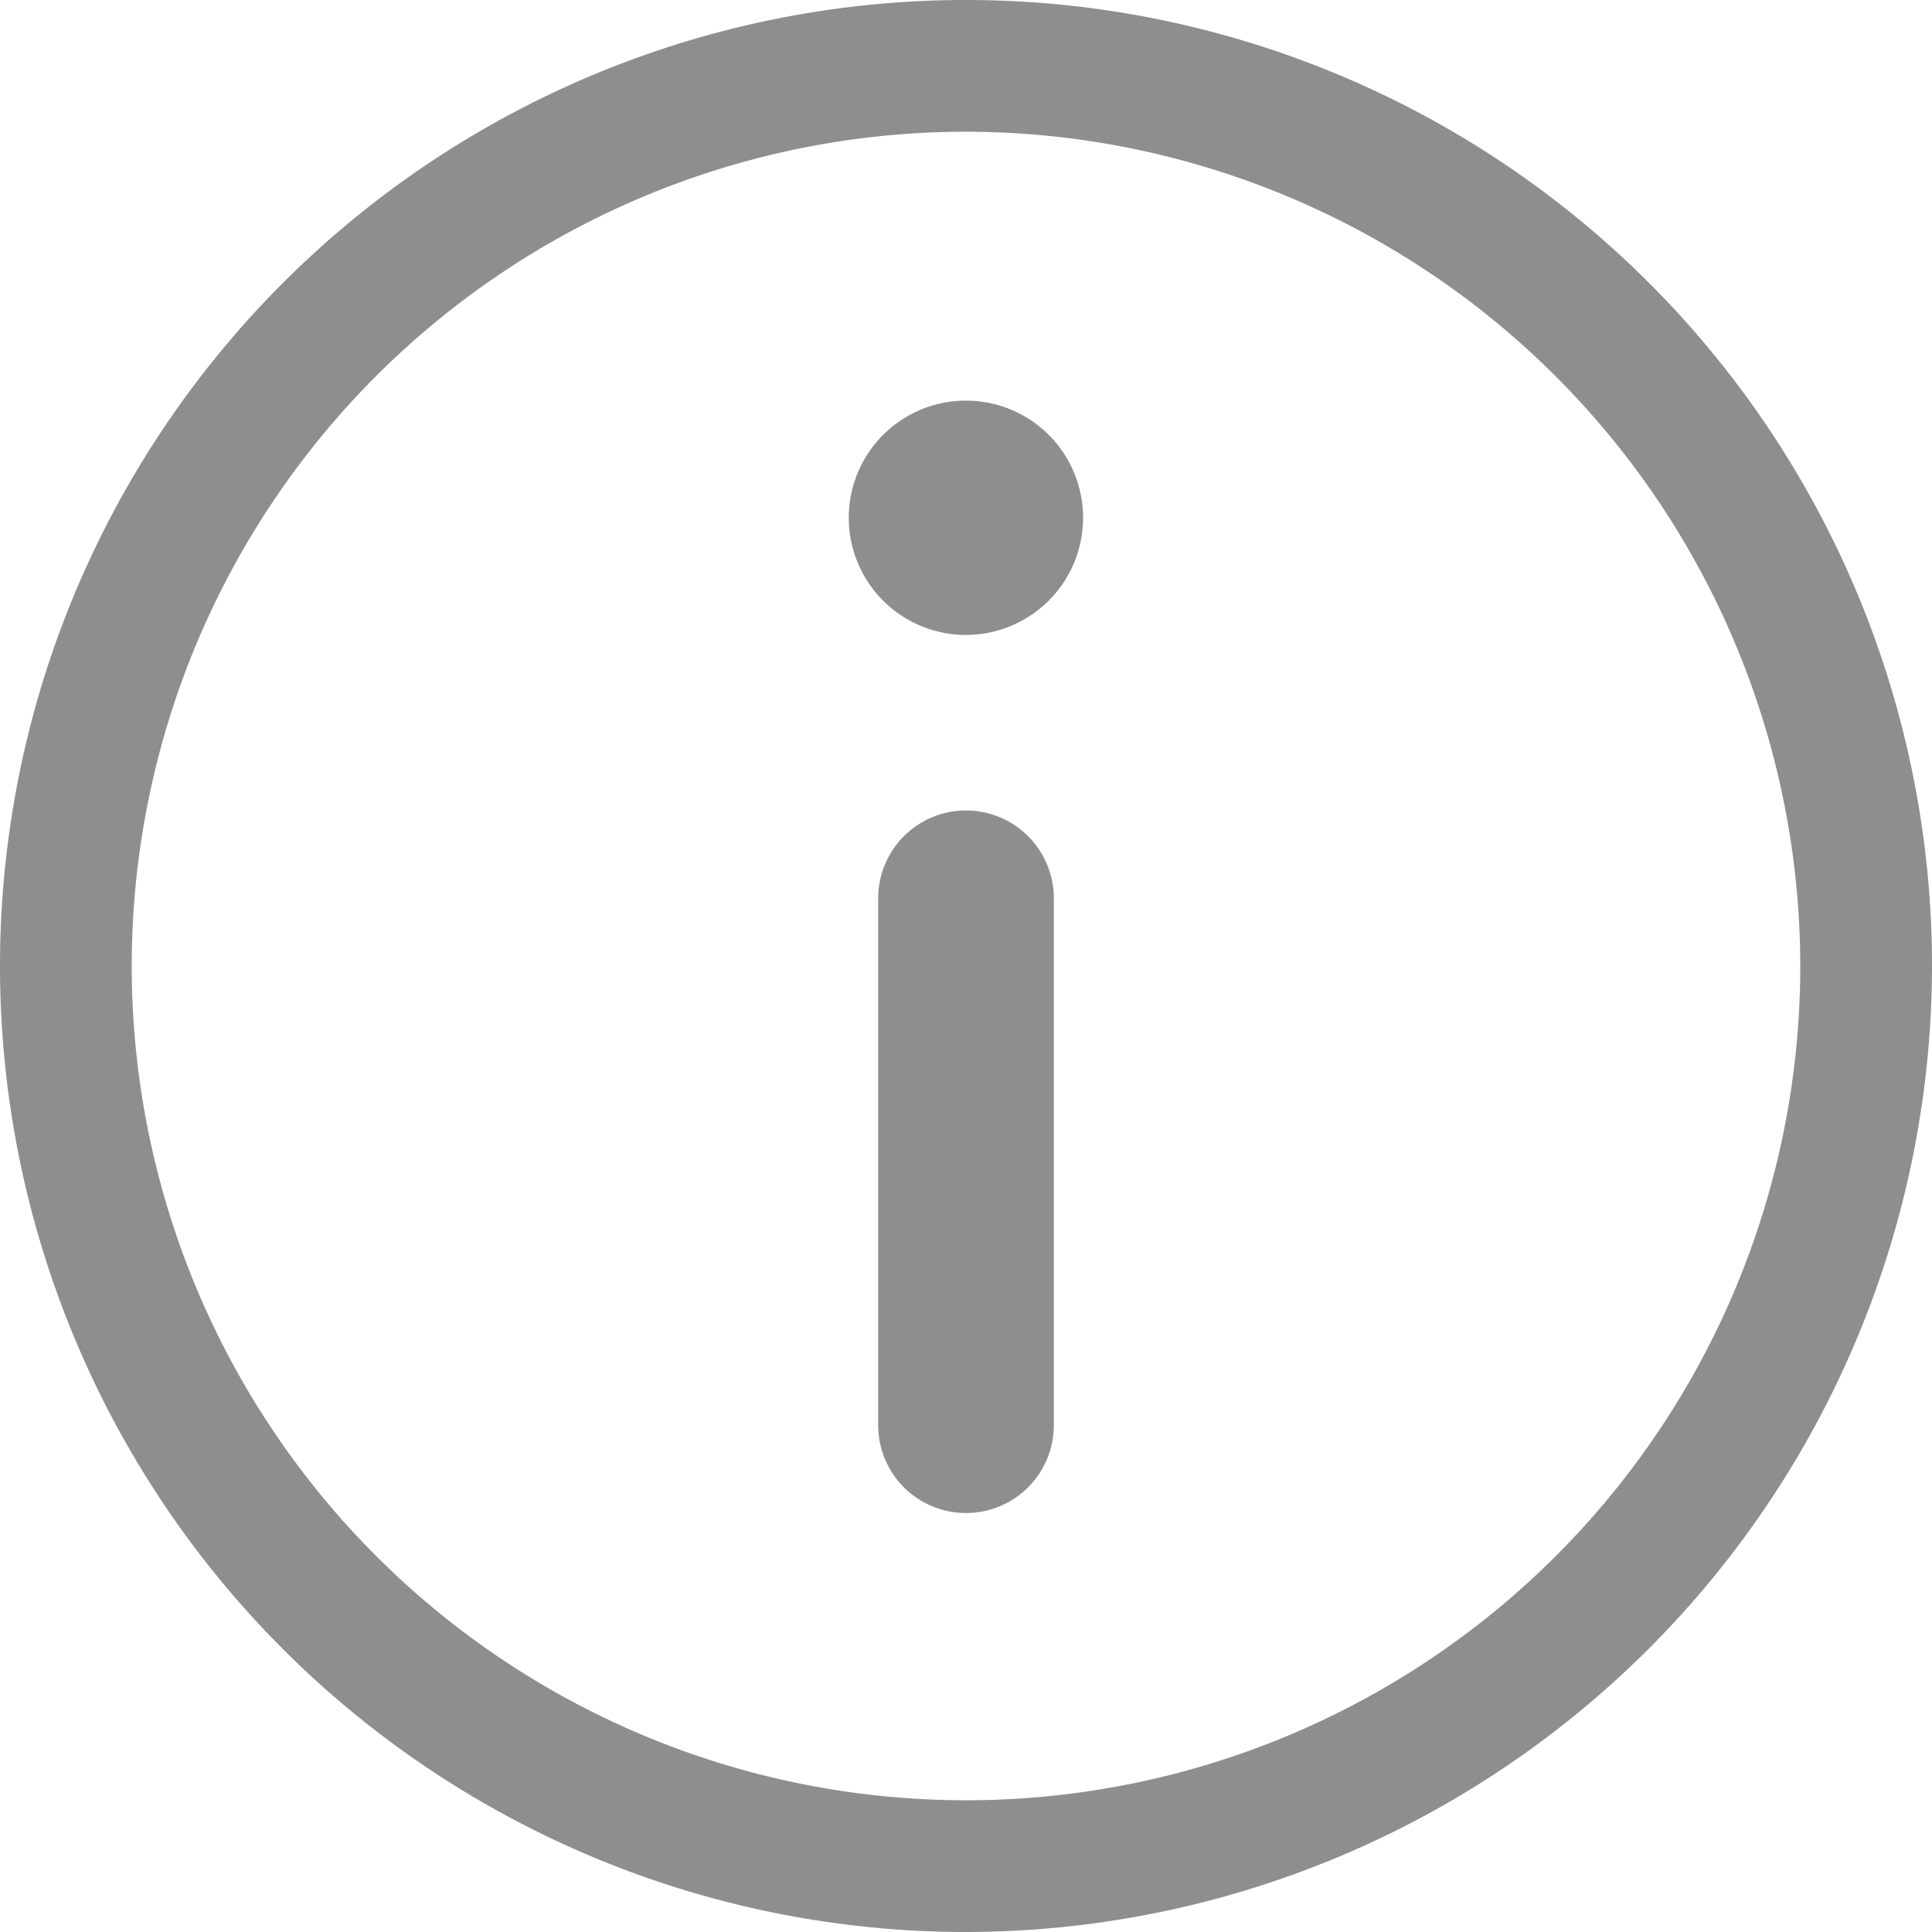 <svg xmlns="http://www.w3.org/2000/svg" width="22" height="22" viewBox="0 0 22 22">
    <defs>
        <clipPath id="rofx7iqiba">
            <path data-name="Rectangle 2404" style="fill:#434244" d="M0 0h22v22H0z"/>
        </clipPath>
    </defs>
    <g data-name="APIS submission icon" style="opacity:.6">
        <g data-name="Group 4351" style="clip-path:url(#rofx7iqiba)">
            <path data-name="Path 47535" d="M11 22a11 11 0 1 1 11-11 11.013 11.013 0 0 1-11 11m0-20.5a9.5 9.5 0 1 0 9.5 9.5A9.509 9.509 0 0 0 11 1.5" style="fill:#434244"/>
            <path data-name="Path 47536" d="M11 4.562a1.334 1.334 0 1 0 1.333 1.333A1.333 1.333 0 0 0 11 4.562" style="fill:#434244"/>
            <path data-name="Path 47537" d="M11 9.229a1 1 0 0 0-1 1v6a1 1 0 0 0 2 0v-6a1 1 0 0 0-1-1" style="fill:#434244"/>
        </g>
    </g>
</svg>

